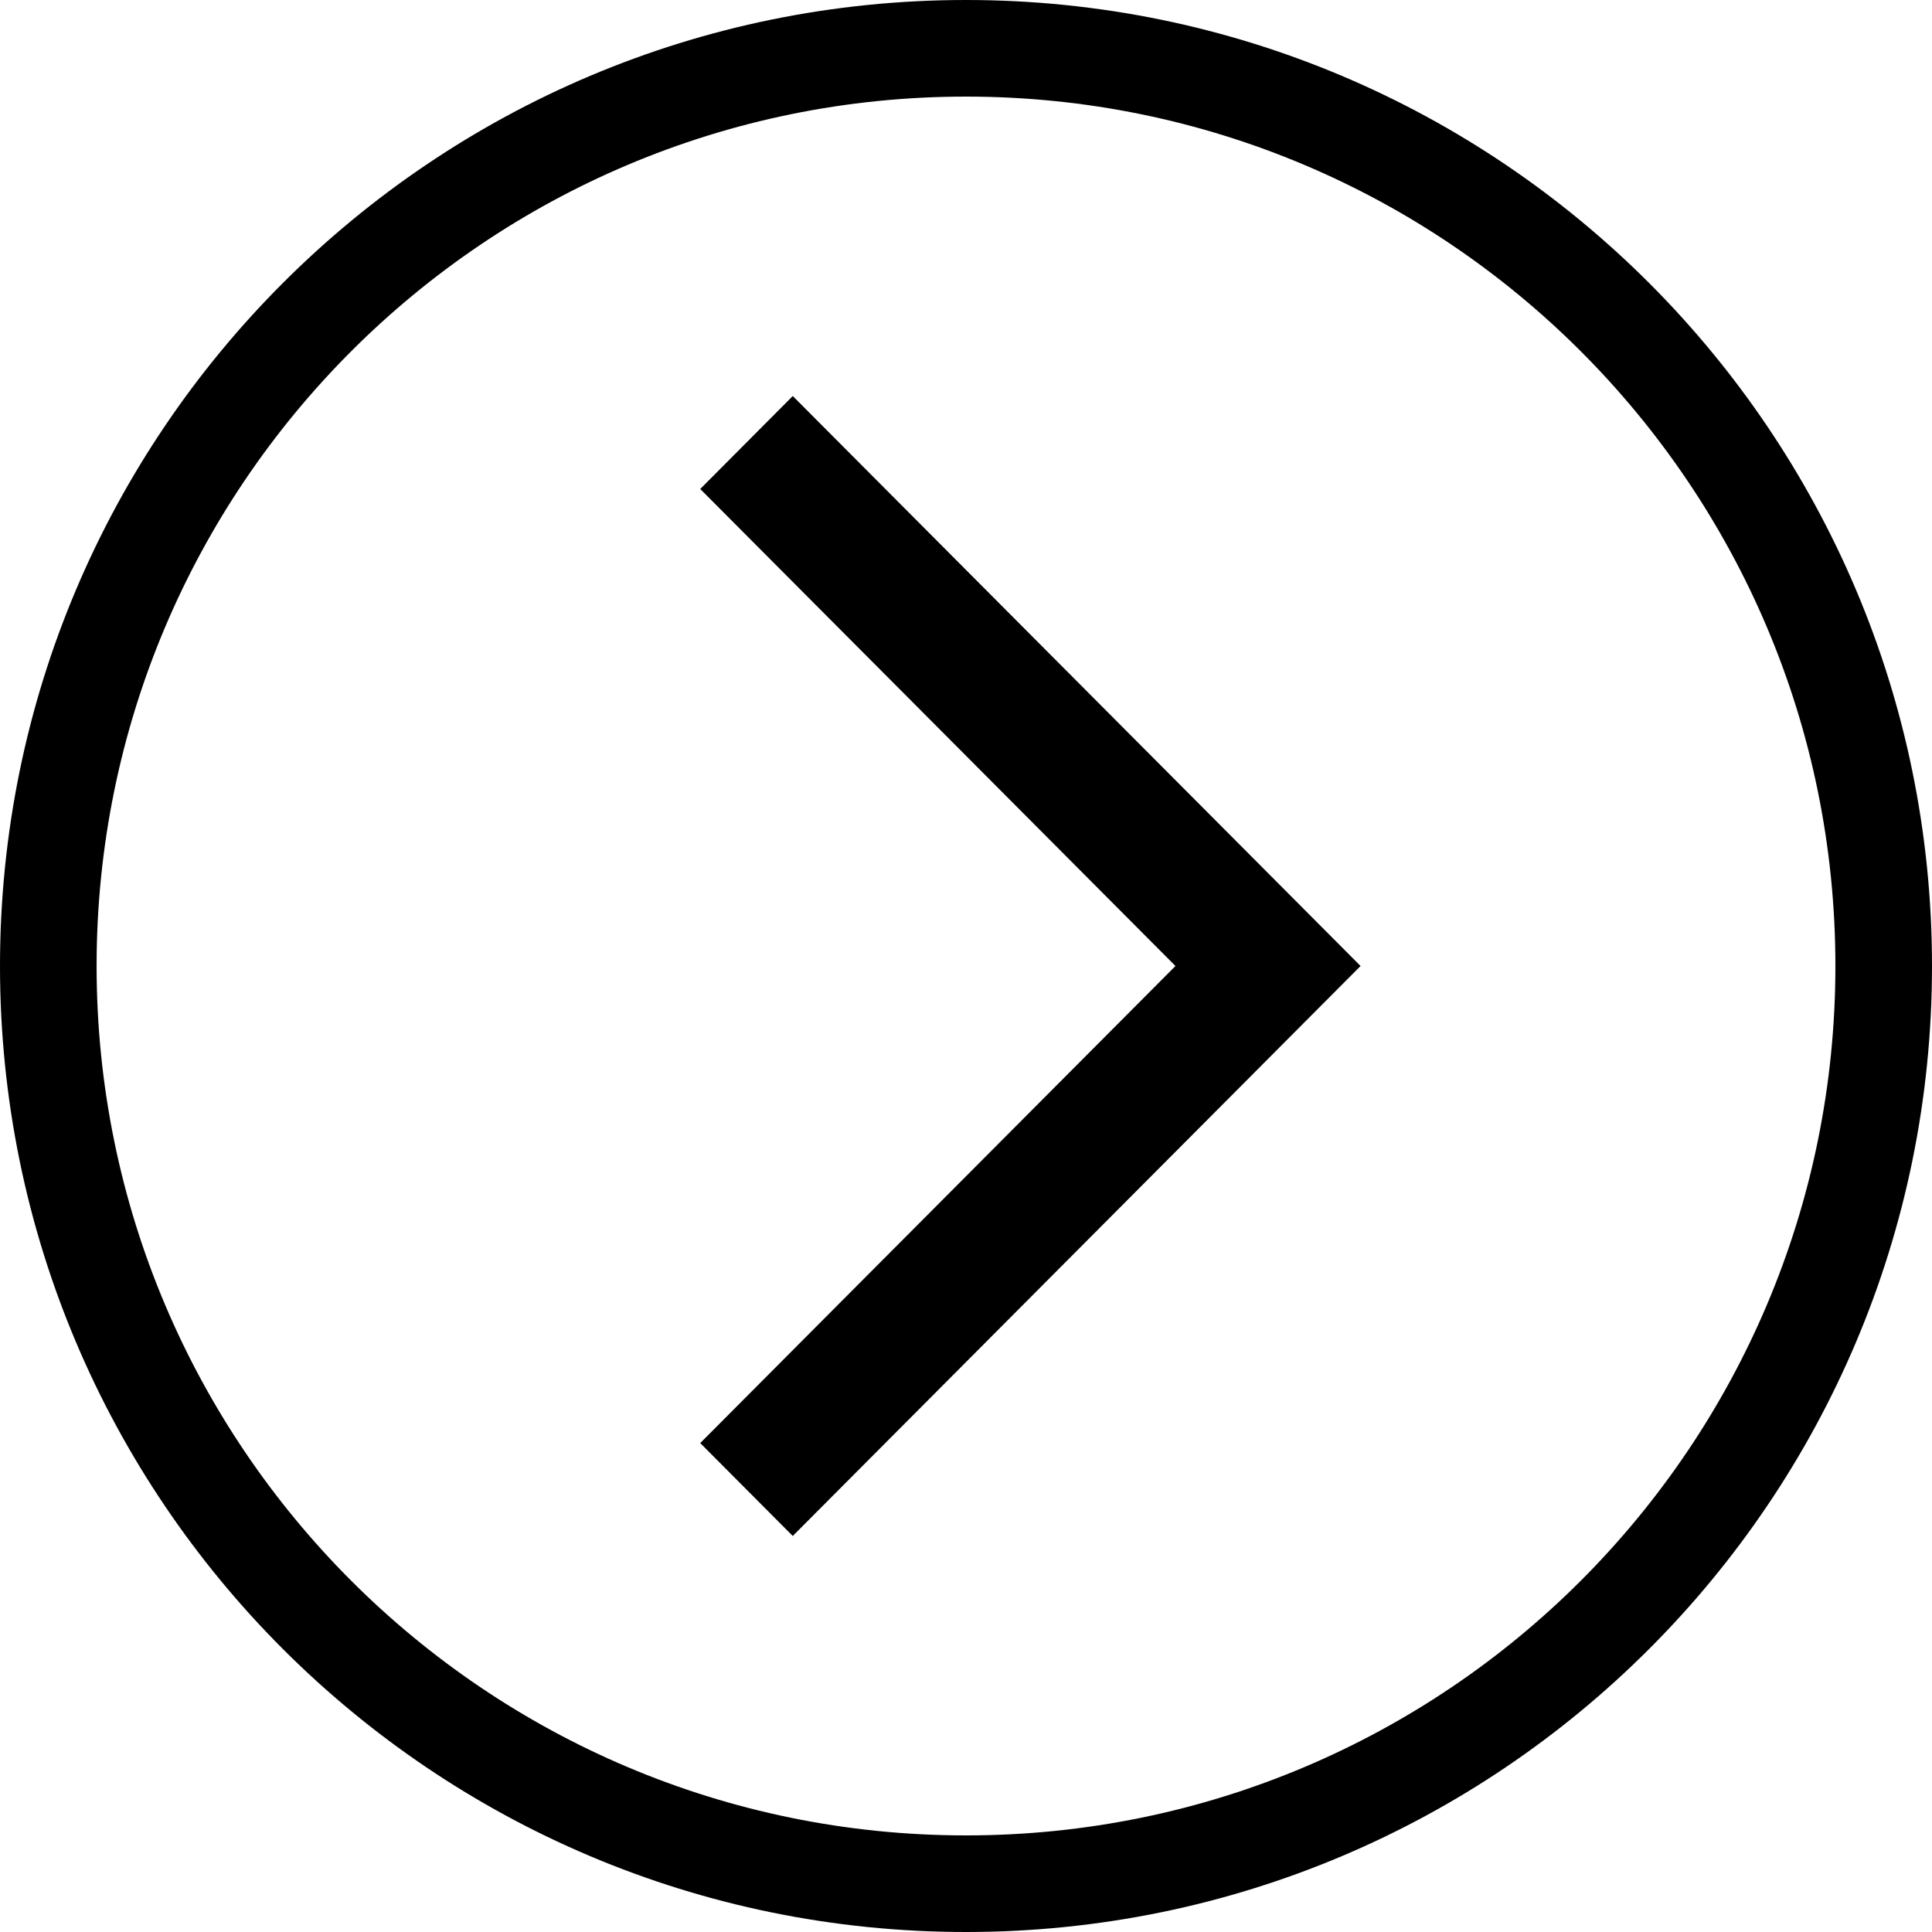 <?xml version="1.0" encoding="utf-8"?>
<!-- Generator: Adobe Illustrator 16.0.0, SVG Export Plug-In . SVG Version: 6.00 Build 0)  -->
<!DOCTYPE svg PUBLIC "-//W3C//DTD SVG 1.1//EN" "http://www.w3.org/Graphics/SVG/1.1/DTD/svg11.dtd">
<svg version="1.1" id="Layer_2" xmlns="http://www.w3.org/2000/svg" xmlns:xlink="http://www.w3.org/1999/xlink" x="0px" y="0px"
	 width="60px" height="60px" viewBox="0 0 60 60" enable-background="new 0 0 60 60" xml:space="preserve">
<path d="M30,0C13.432,0,0,13.432,0,30c0,16.568,13.432,30,30,30c16.568,0,30-13.432,30-30C60,13.432,46.568,0,30,0z M30,57
	C15.088,57,3,44.911,3,30C3,15.088,15.088,3,30,3c14.911,0,27,12.088,27,27C57,44.913,44.911,57,30,57z"/>
<polygon points="21.746,44.816 24.62,47.701 42.254,30 24.62,12.299 21.746,15.186 36.505,30 "/>
</svg>
